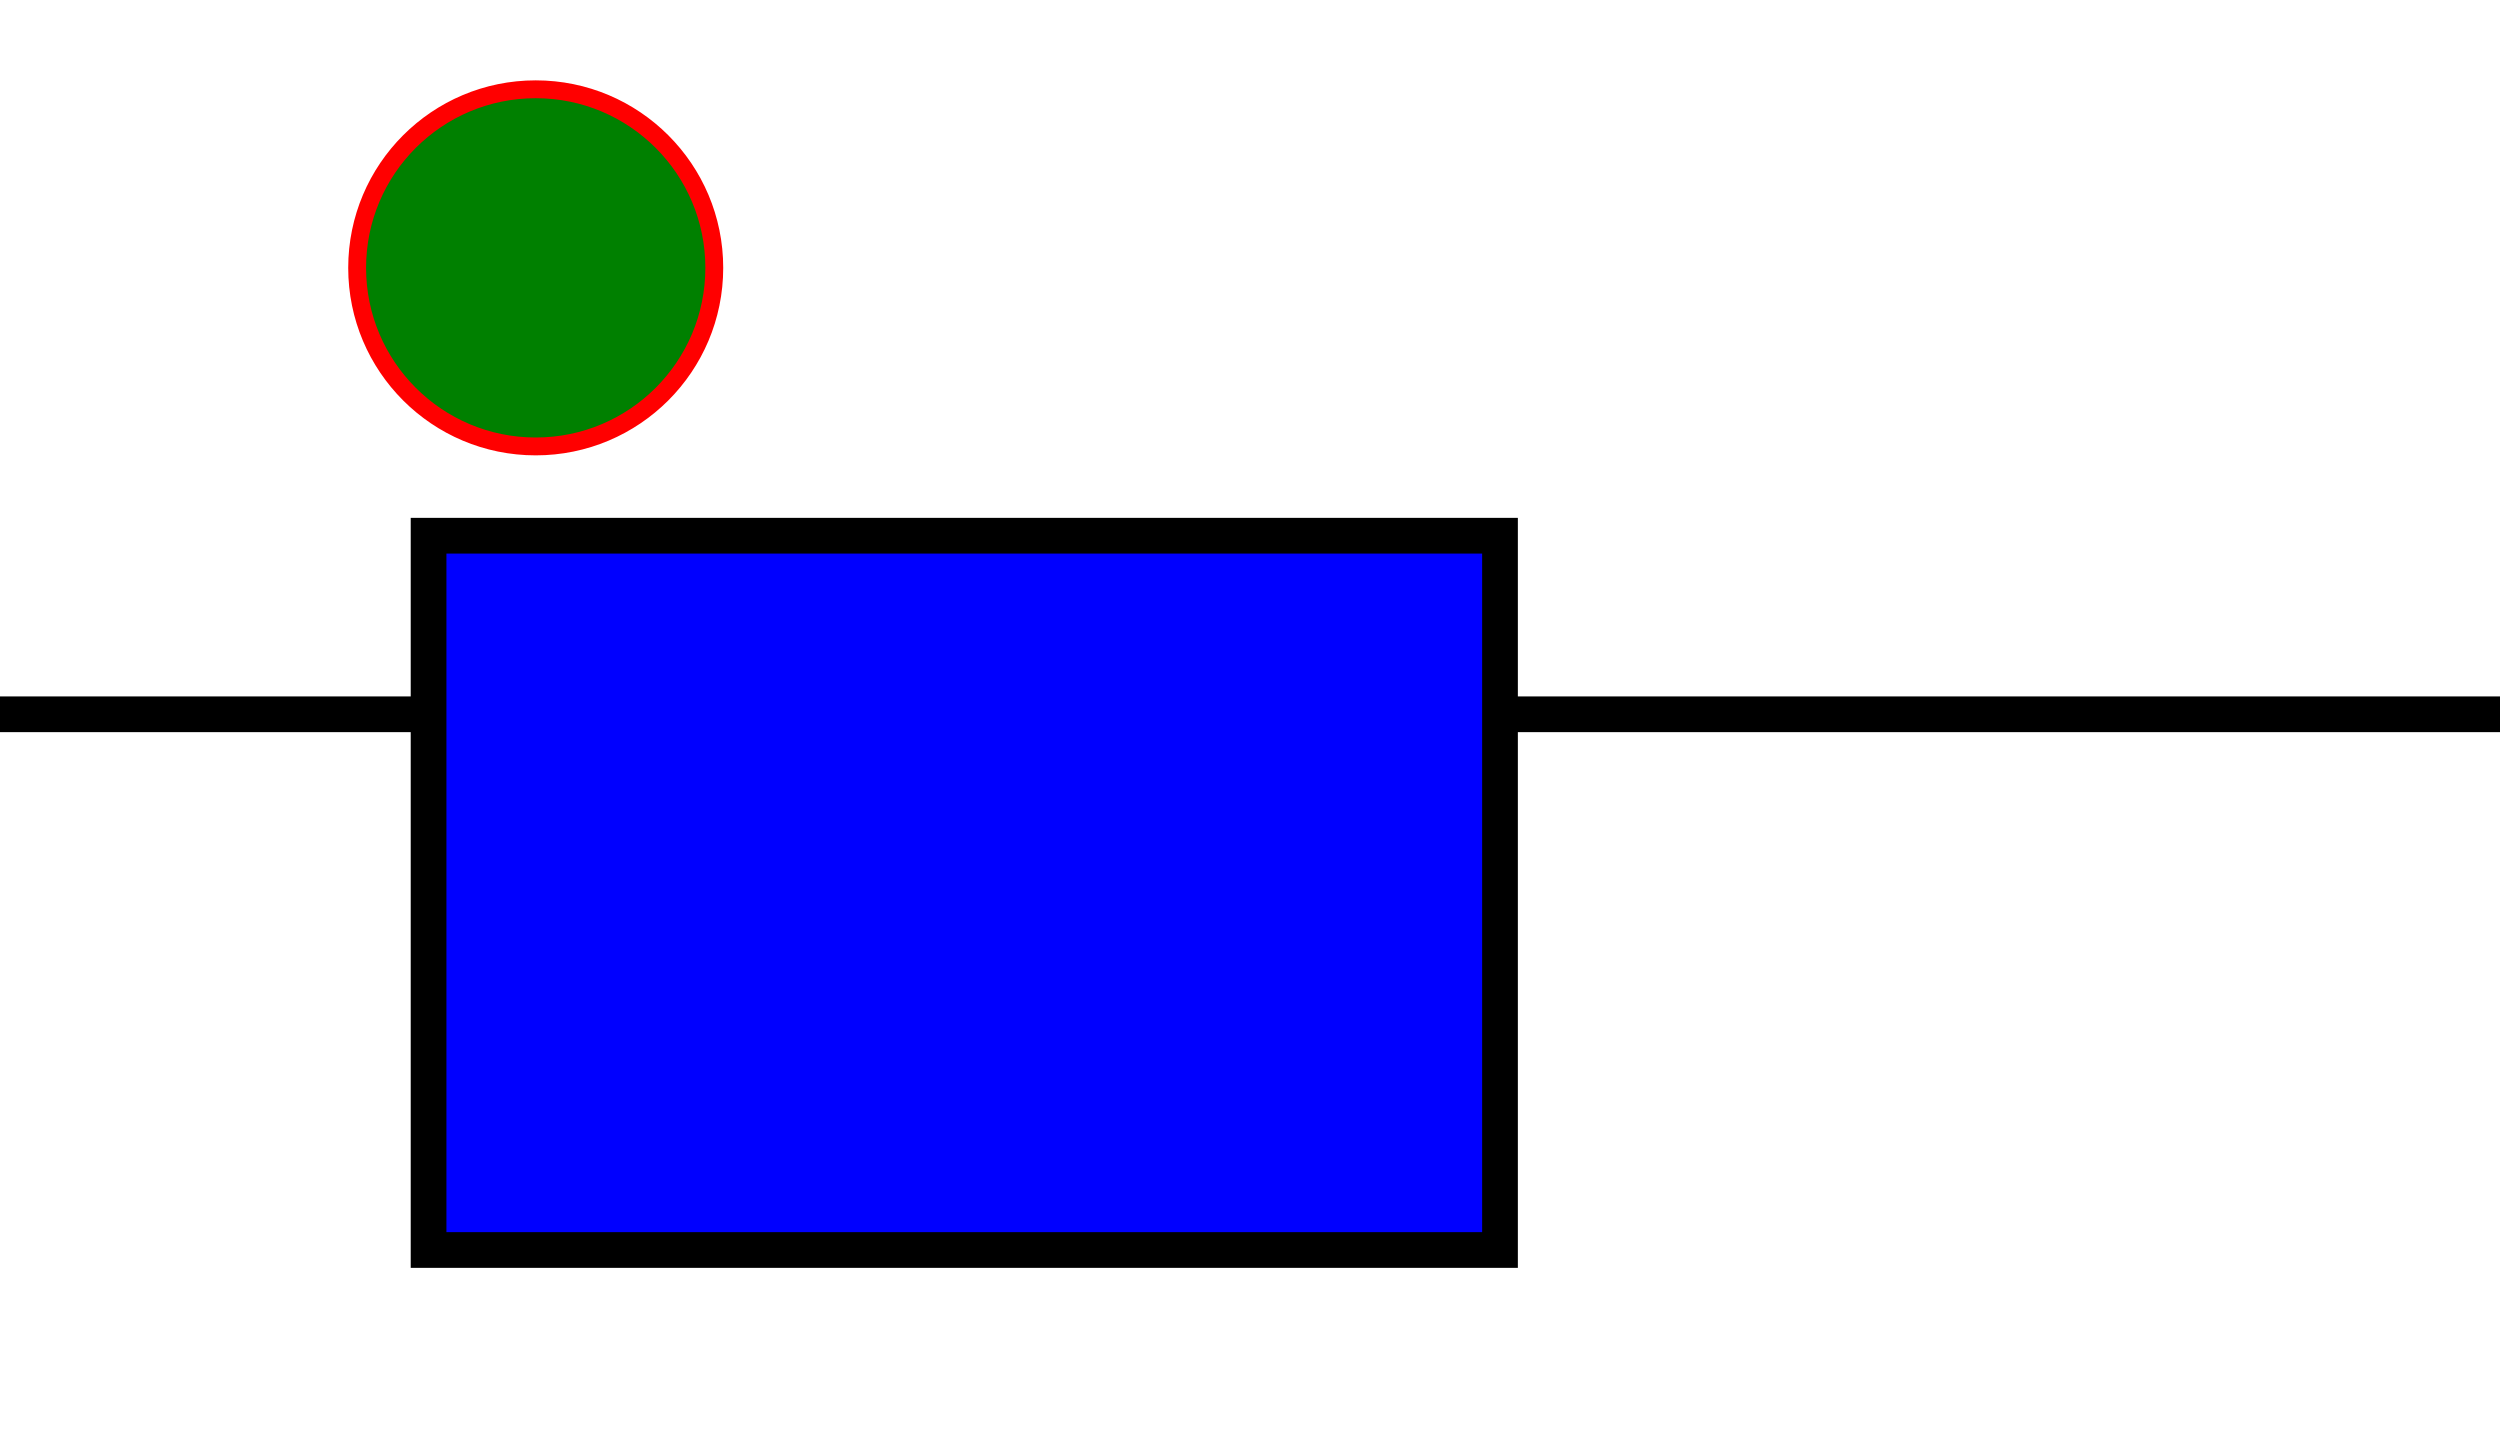 <?xml version="1.0" encoding="UTF-8"?>
<svg xmlns="http://www.w3.org/2000/svg"
        version="1.1" baseProfile="full"
        width="700px" height="400px" viewBox="0 0 700 400">
        <!-- Eine Line -->
        <line x1="0" y1="200" x2="700" y2="200" stroke="black" stroke-width="10px"/>
        <!-- Ein Rechteck -->
        <rect x="120" y="150" width="300" height="200" fill="blue" stroke="black" stroke-width="10px"/>
        <!-- Ein Kreis -->
        <circle cx="150" cy="75" r="50" stroke="red" fill="green" stroke-width="5px"/>
 </svg>

